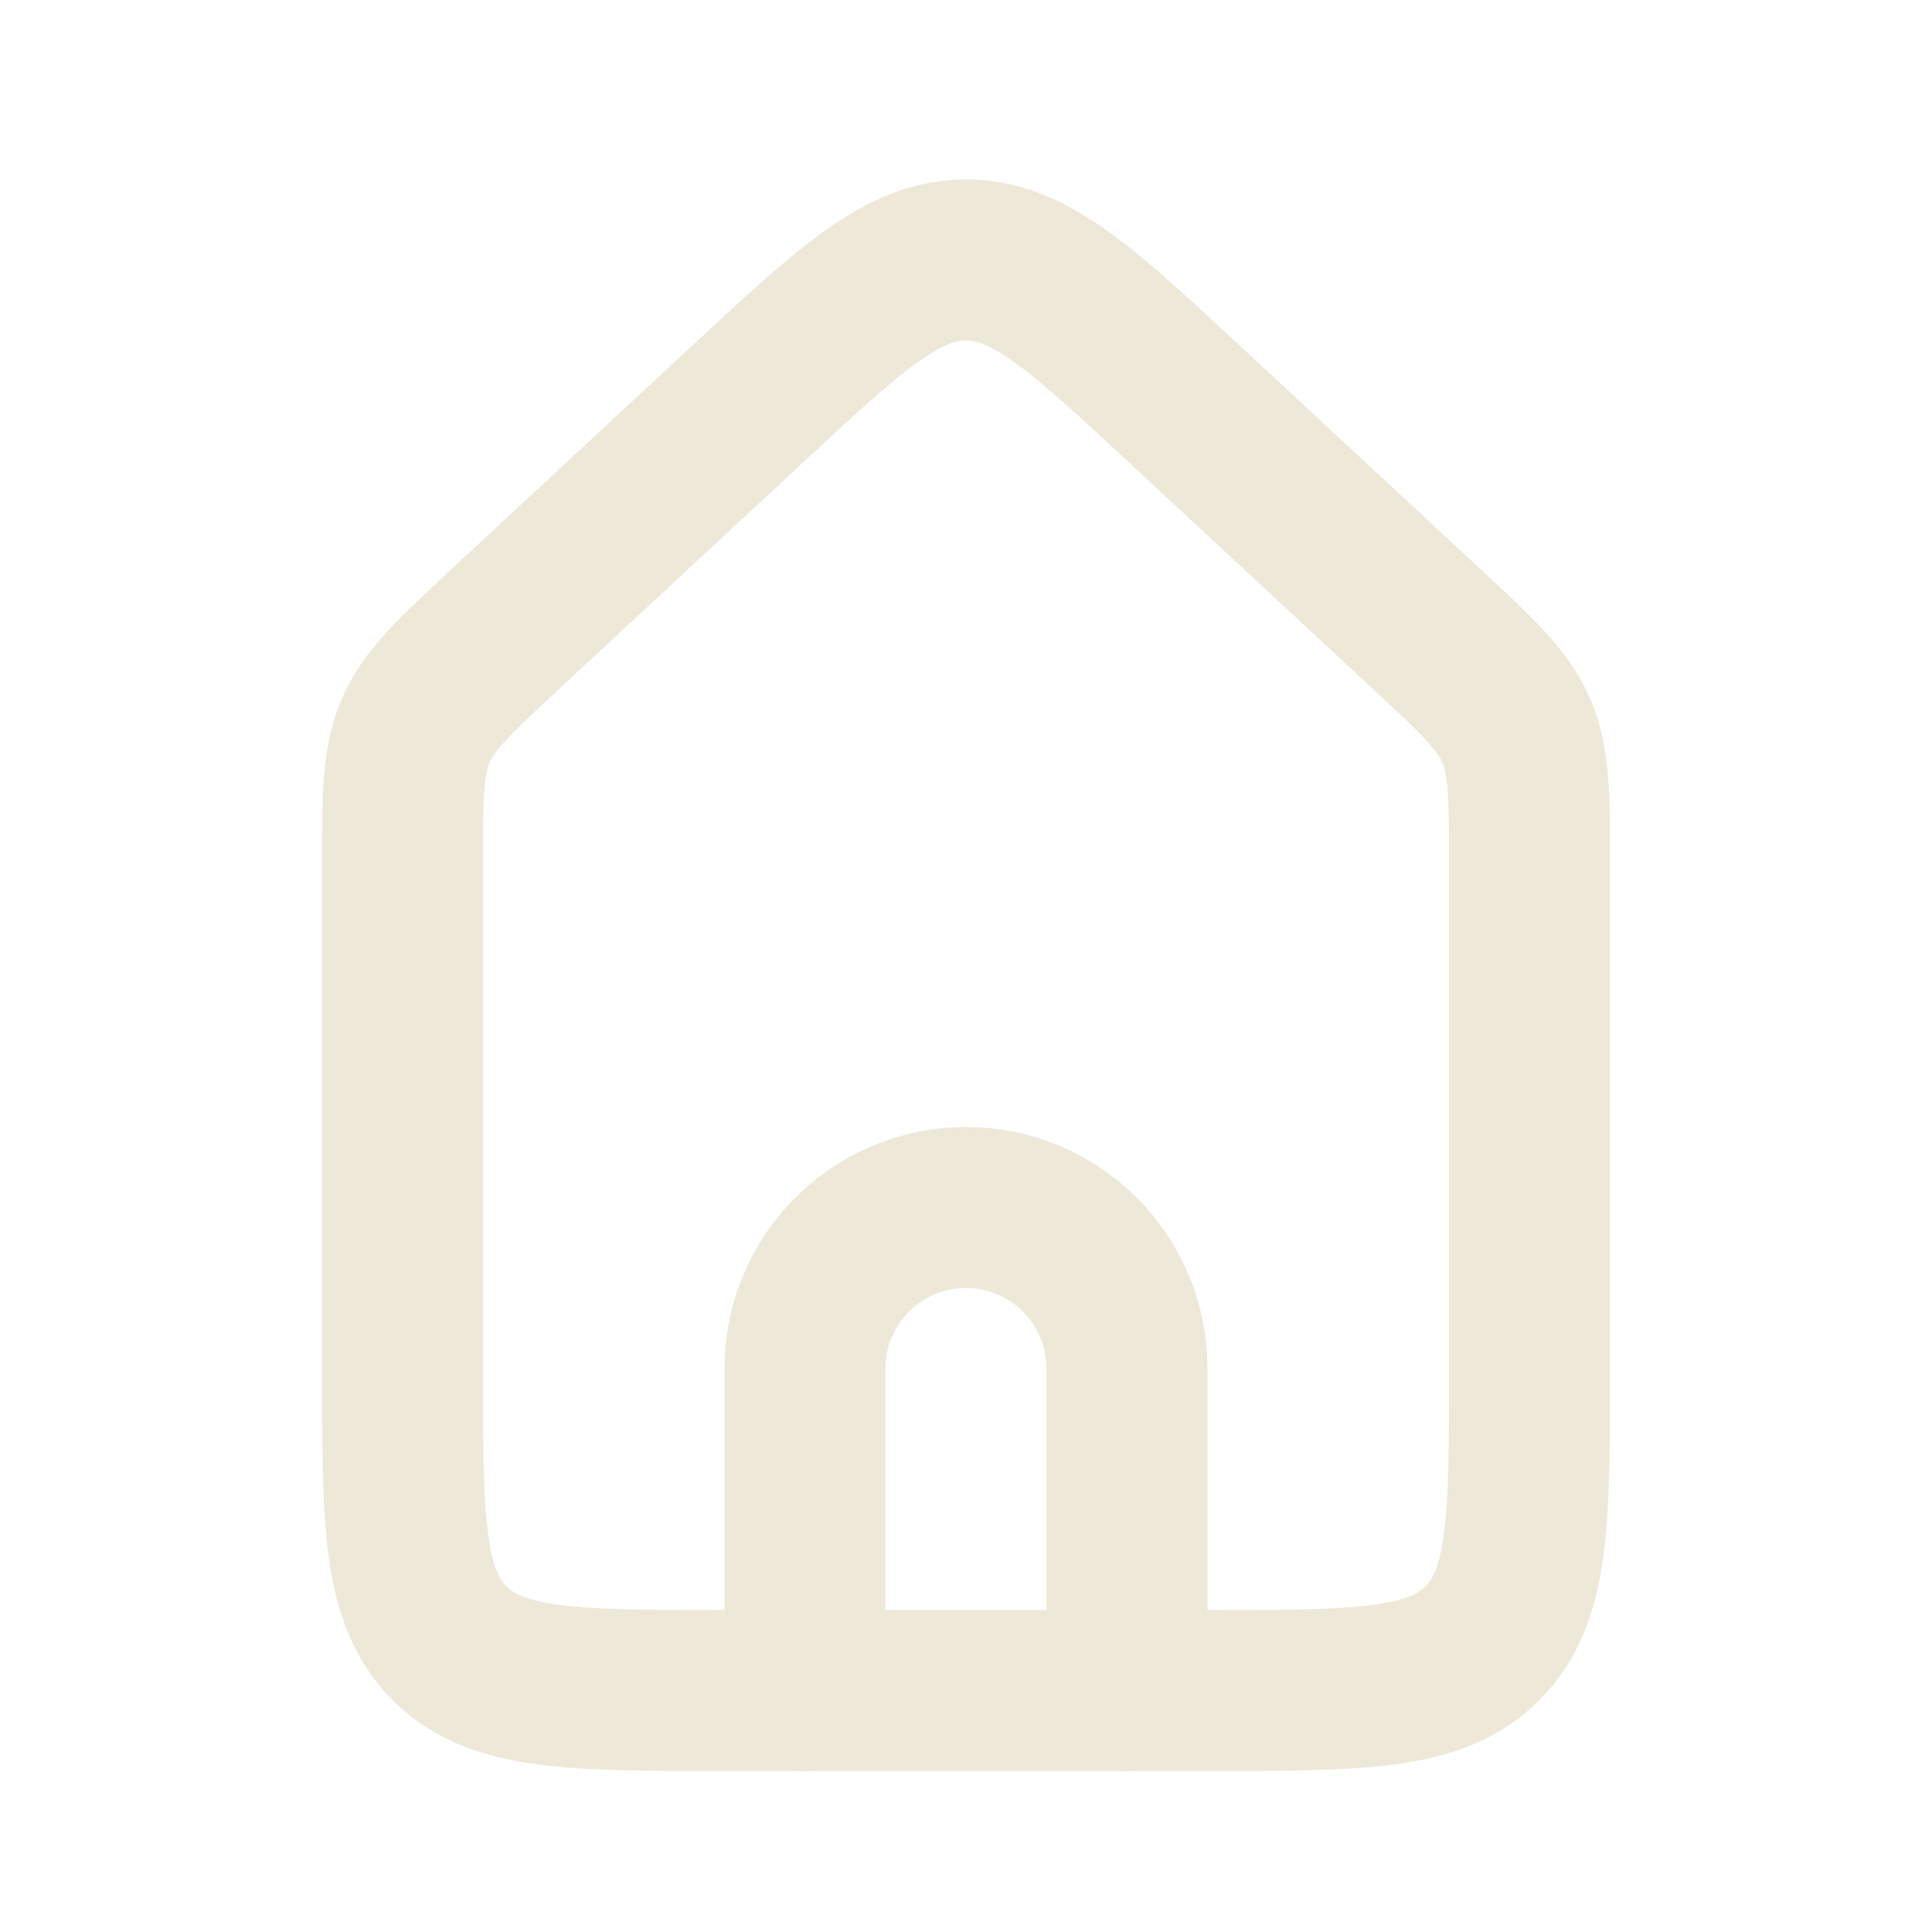<svg width="48" height="48" viewBox="0 0 48 48" fill="none" xmlns="http://www.w3.org/2000/svg">
<path d="M35.444 15.626C36.703 16.796 37.333 17.381 37.667 18.145C38 18.91 38 19.77 38 21.489V34C38 37.771 38 39.657 36.828 40.828C35.657 42 33.771 42 30 42H28H20H18C14.229 42 12.343 42 11.172 40.828C10 39.657 10 37.771 10 34V21.489C10 19.77 10 18.91 10.333 18.145C10.667 17.381 11.297 16.796 12.556 15.626L17 11.5L18.556 10.055C21.138 7.657 22.429 6.459 24 6.459C25.571 6.459 26.862 7.657 29.444 10.055L31 11.5L35.444 15.626Z" stroke="#EDE8D8" stroke-width="4" stroke-linejoin="round"/>
<path d="M20 42V34C20 31.791 21.791 30 24 30C26.209 30 28 31.791 28 34V42" stroke="#EDE8D8" stroke-width="4" stroke-linecap="round" stroke-linejoin="round"/>
</svg>
